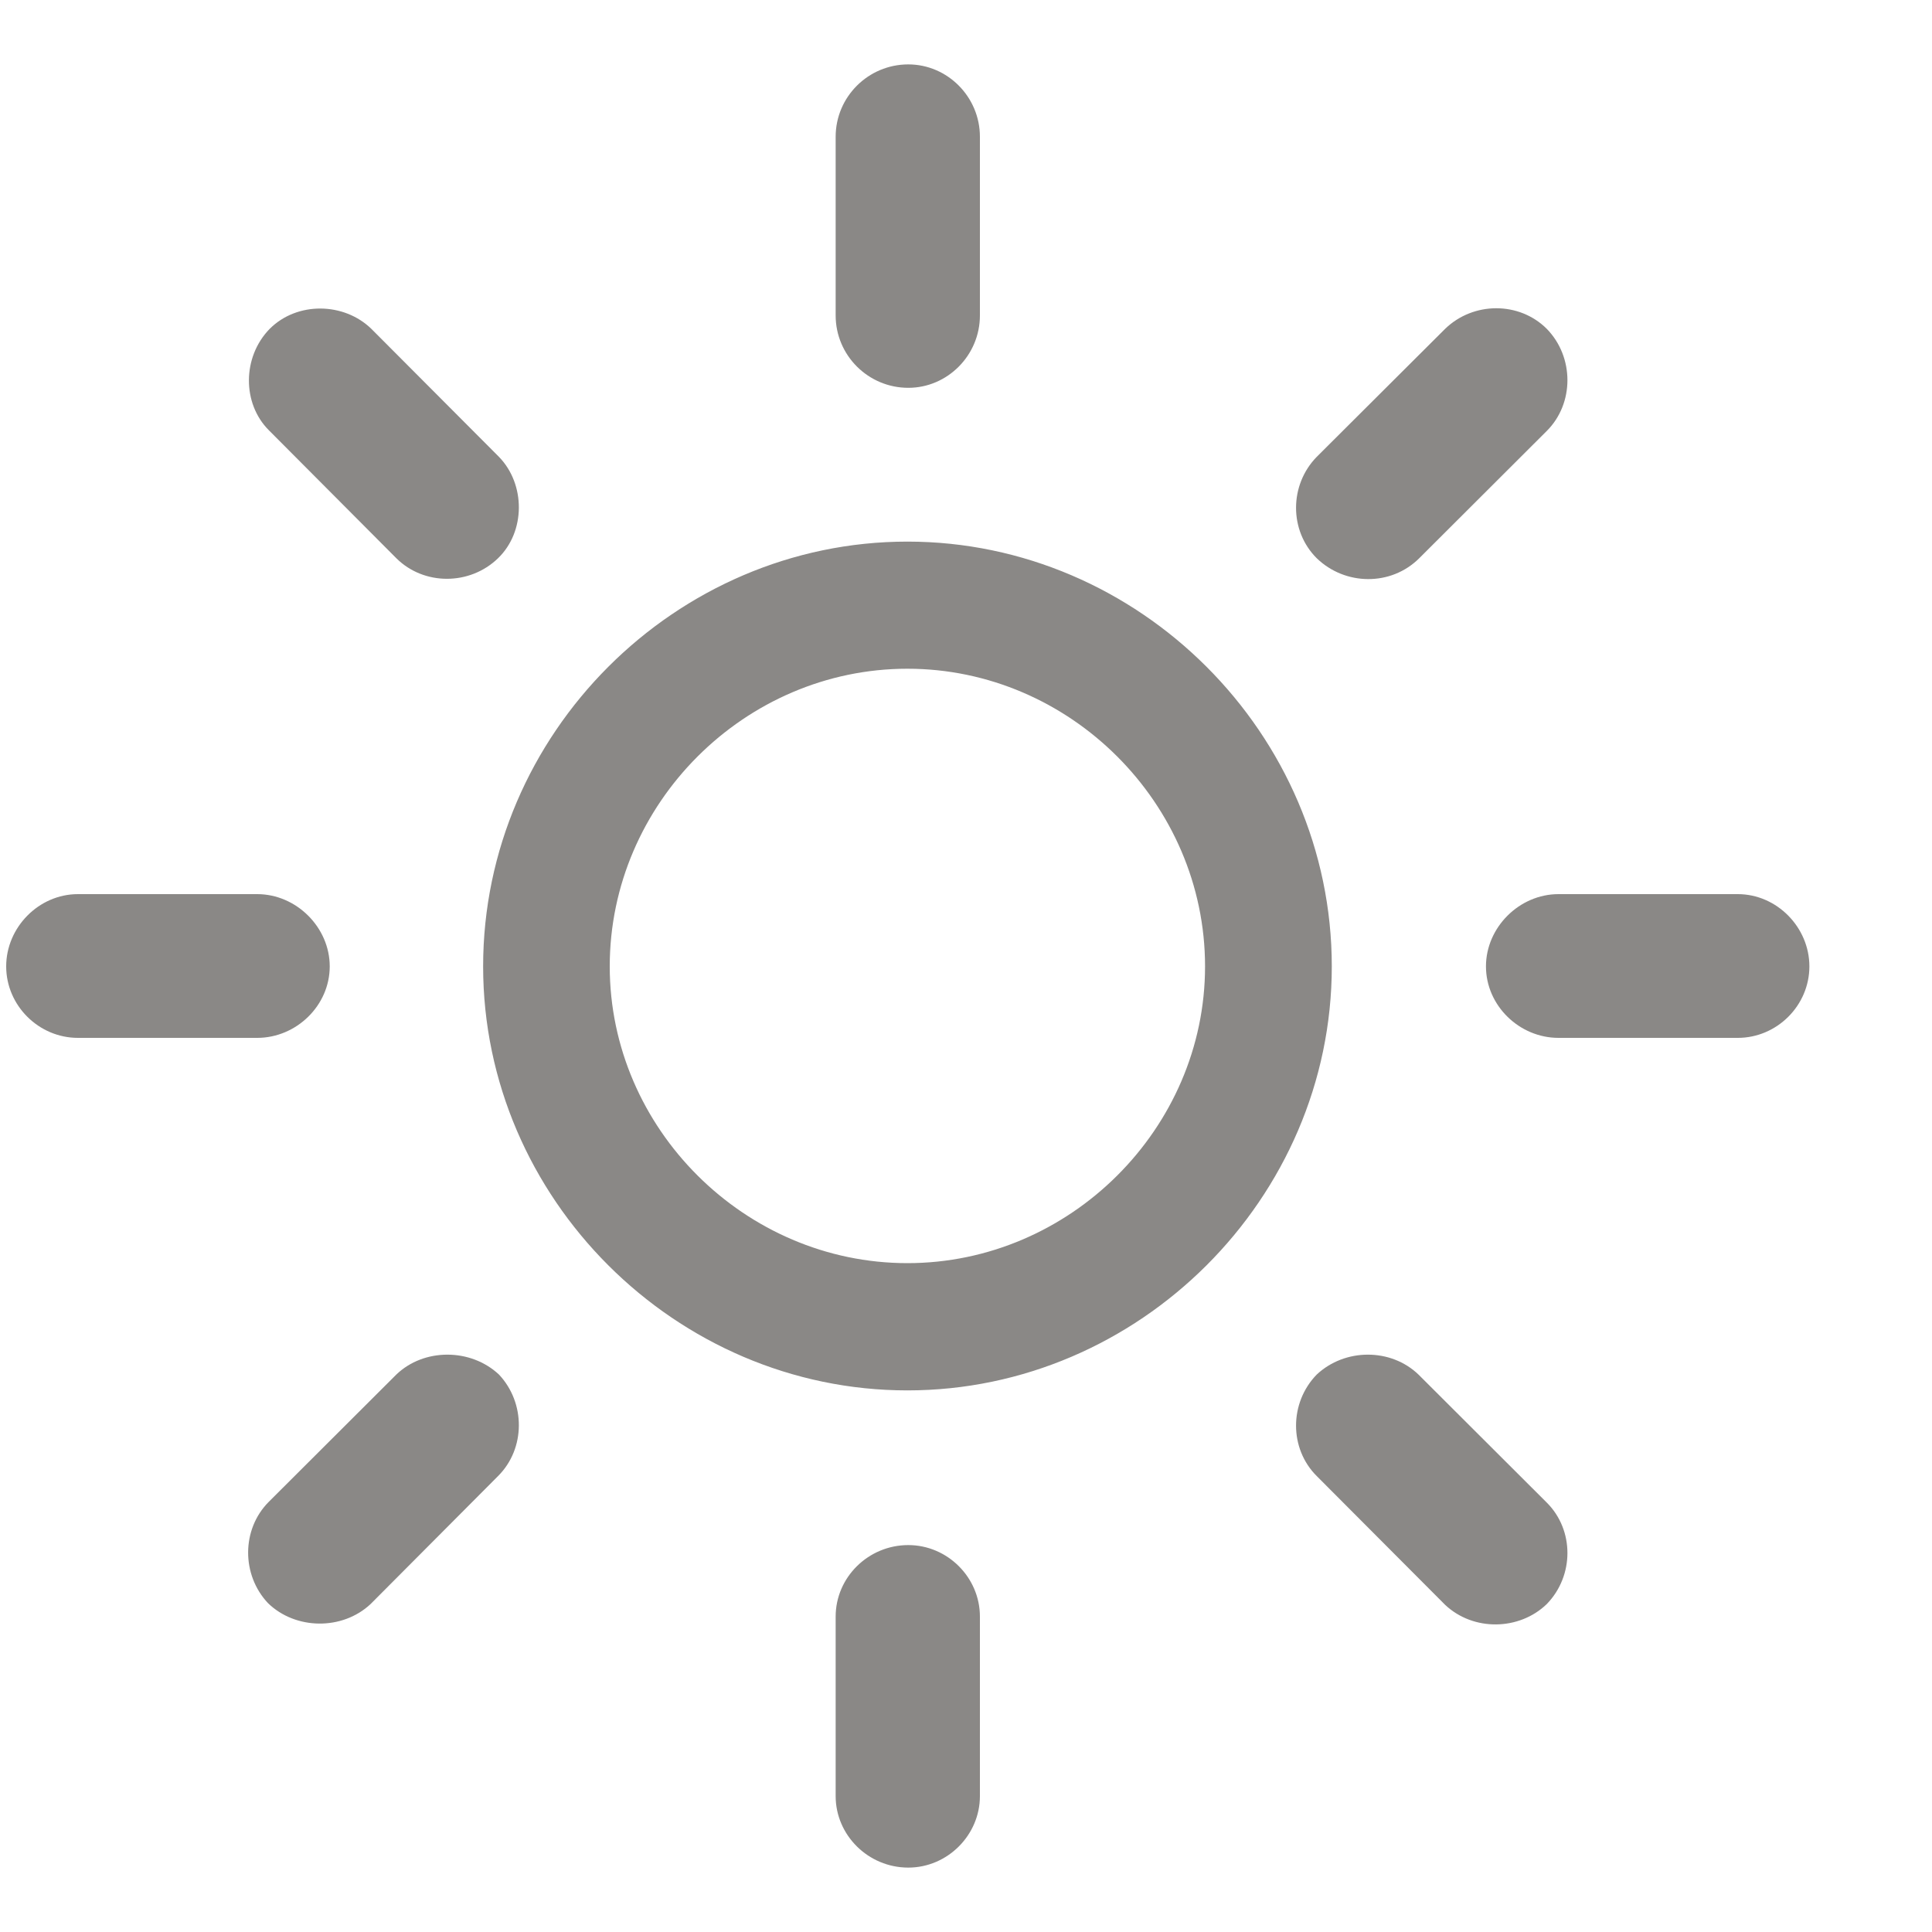<svg width="15" height="15" viewBox="0 0 15 15" fill="none" xmlns="http://www.w3.org/2000/svg">
<path d="M7.045 10.795C8.844 10.795 10.34 9.304 10.34 7.503C10.34 5.696 8.844 4.205 7.045 4.205C5.246 4.205 3.751 5.696 3.751 7.503C3.751 9.304 5.246 10.795 7.045 10.795ZM7.045 9.807C5.783 9.807 4.734 8.762 4.734 7.503C4.734 6.238 5.783 5.192 7.045 5.192C8.307 5.192 9.356 6.238 9.356 7.503C9.356 8.762 8.307 9.807 7.045 9.807ZM7.052 3.011C7.356 3.011 7.608 2.759 7.608 2.449V1.062C7.608 0.752 7.356 0.5 7.052 0.5C6.741 0.5 6.488 0.752 6.488 1.062V2.449C6.488 2.759 6.741 3.011 7.052 3.011ZM10.223 4.334C10.443 4.547 10.799 4.553 11.019 4.334L12.009 3.346C12.223 3.133 12.223 2.772 12.009 2.553C11.796 2.34 11.44 2.34 11.22 2.553L10.223 3.547C10.009 3.766 10.009 4.121 10.223 4.334ZM11.537 7.503C11.537 7.807 11.796 8.058 12.1 8.058H13.492C13.796 8.058 14.048 7.807 14.048 7.503C14.048 7.2 13.796 6.942 13.492 6.942H12.1C11.796 6.942 11.537 7.2 11.537 7.503ZM10.223 10.672C10.009 10.892 10.009 11.247 10.223 11.46L11.22 12.46C11.44 12.667 11.796 12.66 12.009 12.454C12.223 12.234 12.223 11.879 12.009 11.666L11.013 10.672C10.799 10.466 10.443 10.466 10.223 10.672ZM7.052 11.996C6.741 11.996 6.488 12.247 6.488 12.551V13.945C6.488 14.248 6.741 14.5 7.052 14.5C7.356 14.5 7.608 14.248 7.608 13.945V12.551C7.608 12.247 7.356 11.996 7.052 11.996ZM3.874 10.672C3.654 10.466 3.291 10.466 3.077 10.672L2.087 11.66C1.874 11.873 1.874 12.228 2.081 12.447C2.294 12.654 2.657 12.66 2.877 12.454L3.867 11.46C4.081 11.247 4.081 10.892 3.874 10.672ZM2.56 7.503C2.56 7.2 2.301 6.942 1.997 6.942H0.605C0.301 6.942 0.048 7.2 0.048 7.503C0.048 7.807 0.301 8.058 0.605 8.058H1.997C2.301 8.058 2.56 7.807 2.56 7.503ZM3.867 4.334C4.081 4.127 4.081 3.76 3.874 3.547L2.883 2.553C2.67 2.346 2.307 2.34 2.094 2.553C1.88 2.772 1.88 3.133 2.087 3.34L3.077 4.334C3.291 4.547 3.647 4.547 3.867 4.334Z" fill="#8A8886"/>
</svg>
